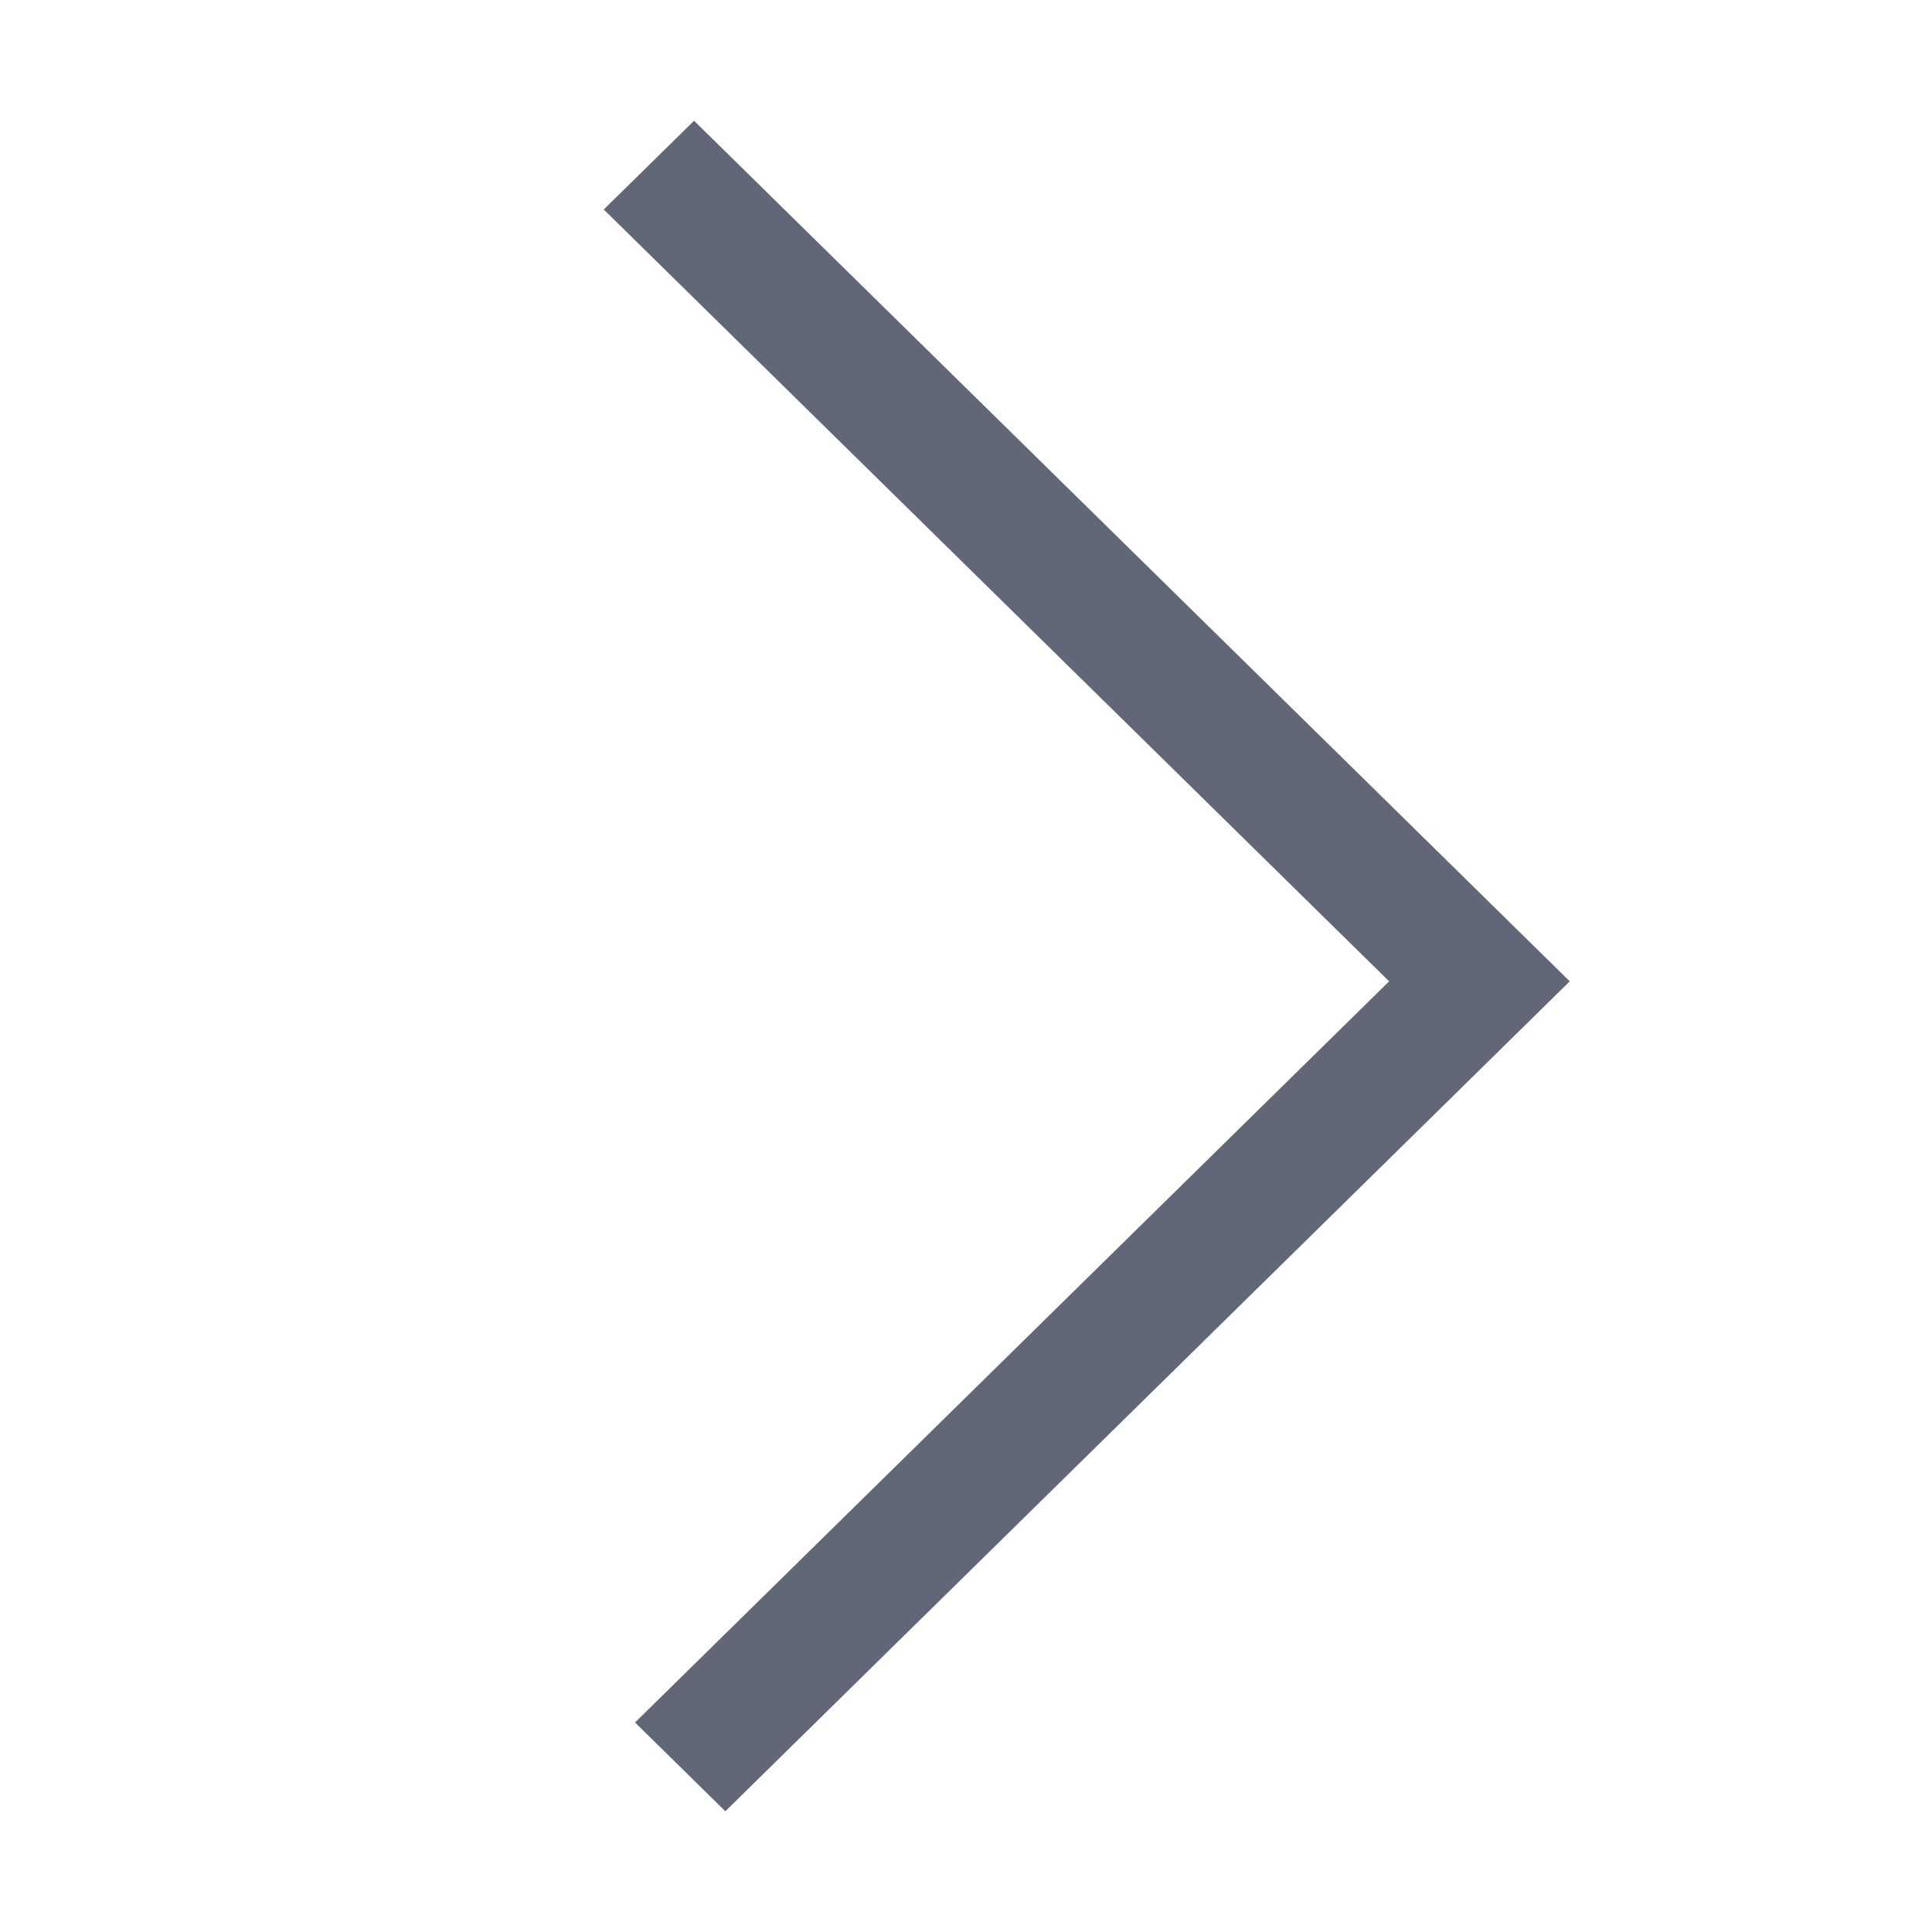 <?xml version="1.0" encoding="UTF-8"?>
<svg width="16px" height="16px" viewBox="0 0 16 16" version="1.1" xmlns="http://www.w3.org/2000/svg" xmlns:xlink="http://www.w3.org/1999/xlink">
    <!-- Generator: Sketch 57.1 (83088) - https://sketch.com -->
    <title>next</title>
    <desc>Created with Sketch.</desc>
    <g id="next" stroke="none" stroke-width="1" fill="none" fill-rule="evenodd">
        <polygon id="Path-2-Copy-3" fill="#616777" fill-rule="nonzero" points="5 1.735 5.748 1 13 8.127 6.007 15 5.259 14.265 11.504 8.127"></polygon>
    </g>
</svg>